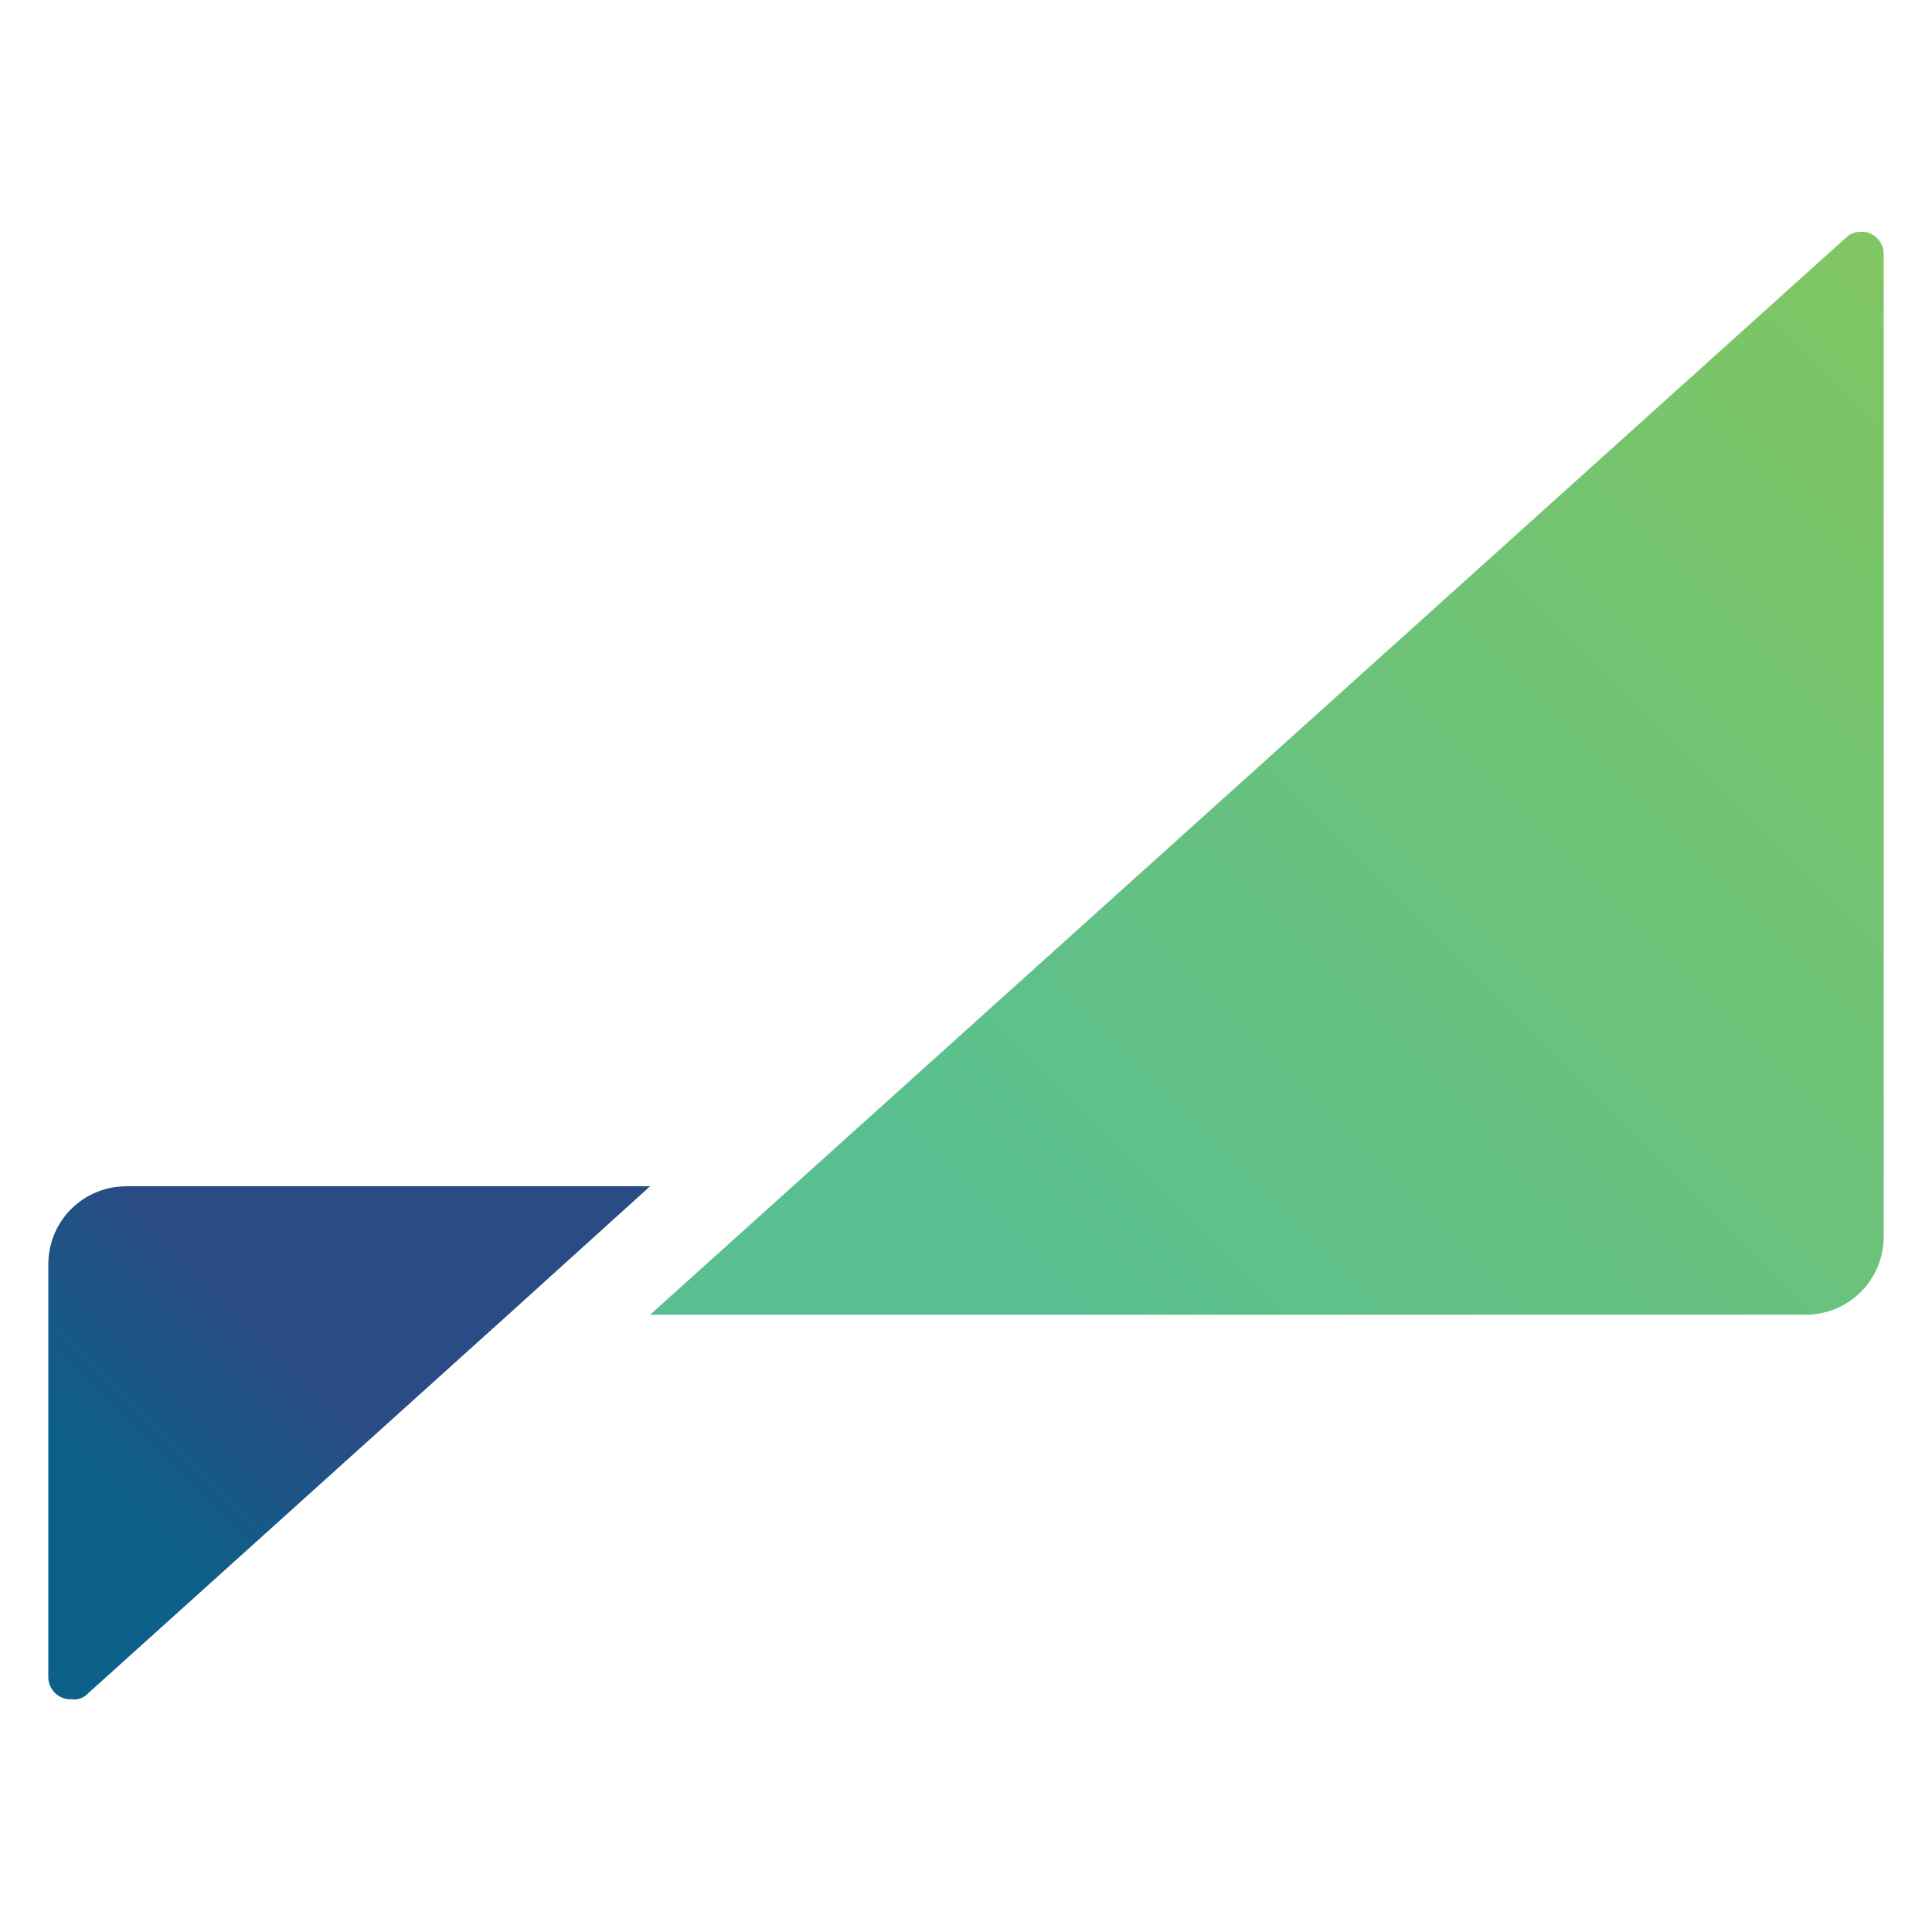 <?xml version="1.0" encoding="utf-8"?>
<!-- Generator: Adobe Illustrator 22.1.0, SVG Export Plug-In . SVG Version: 6.00 Build 0)  -->
<svg version="1.1" id="Livello_1" xmlns="http://www.w3.org/2000/svg" xmlns:xlink="http://www.w3.org/1999/xlink" x="0px" y="0px"
	 viewBox="0 0 200 200" style="enable-background:new 0 0 200 200;" xml:space="preserve">
<style type="text/css">
	.st0{fill:url(#SVGID_1_);}
	.st1{fill:url(#_Path__1_);}
</style>
<linearGradient id="SVGID_1_" gradientUnits="userSpaceOnUse" x1="119.839" y1="57.463" x2="273.668" y2="211.292" gradientTransform="matrix(1 0 0 -1 0 202.53)">
	<stop  offset="0" style="stop-color:#59BF90"/>
	<stop  offset="1" style="stop-color:#97CA47"/>
</linearGradient>
<path class="st0" d="M67.3,136.1h119.6c4.5,0,8.1-3.6,8.1-8.1l0,0V26.3c0-1.3-1.1-2.4-2.4-2.3c-0.6,0-1.1,0.2-1.5,0.6L67.3,136.1z"
	/>
<linearGradient id="_Path__1_" gradientUnits="userSpaceOnUse" x1="8.95" y1="50.089" x2="52.996" y2="94.135" gradientTransform="matrix(1 0 0 -1 0 202.53)">
	<stop  offset="0" style="stop-color:#0C6089"/>
	<stop  offset="0.37" style="stop-color:#294C84"/>
</linearGradient>
<path id="_Path_" class="st1" d="M9,175.4l43.6-39.3l14.7-13.3H13.1c-4.5,0-8.1,3.6-8.1,8.1c0,0,0,0,0,0v42.7c0,1.3,1.1,2.4,2.4,2.3
	C8,176,8.6,175.8,9,175.4z"/>
</svg>
